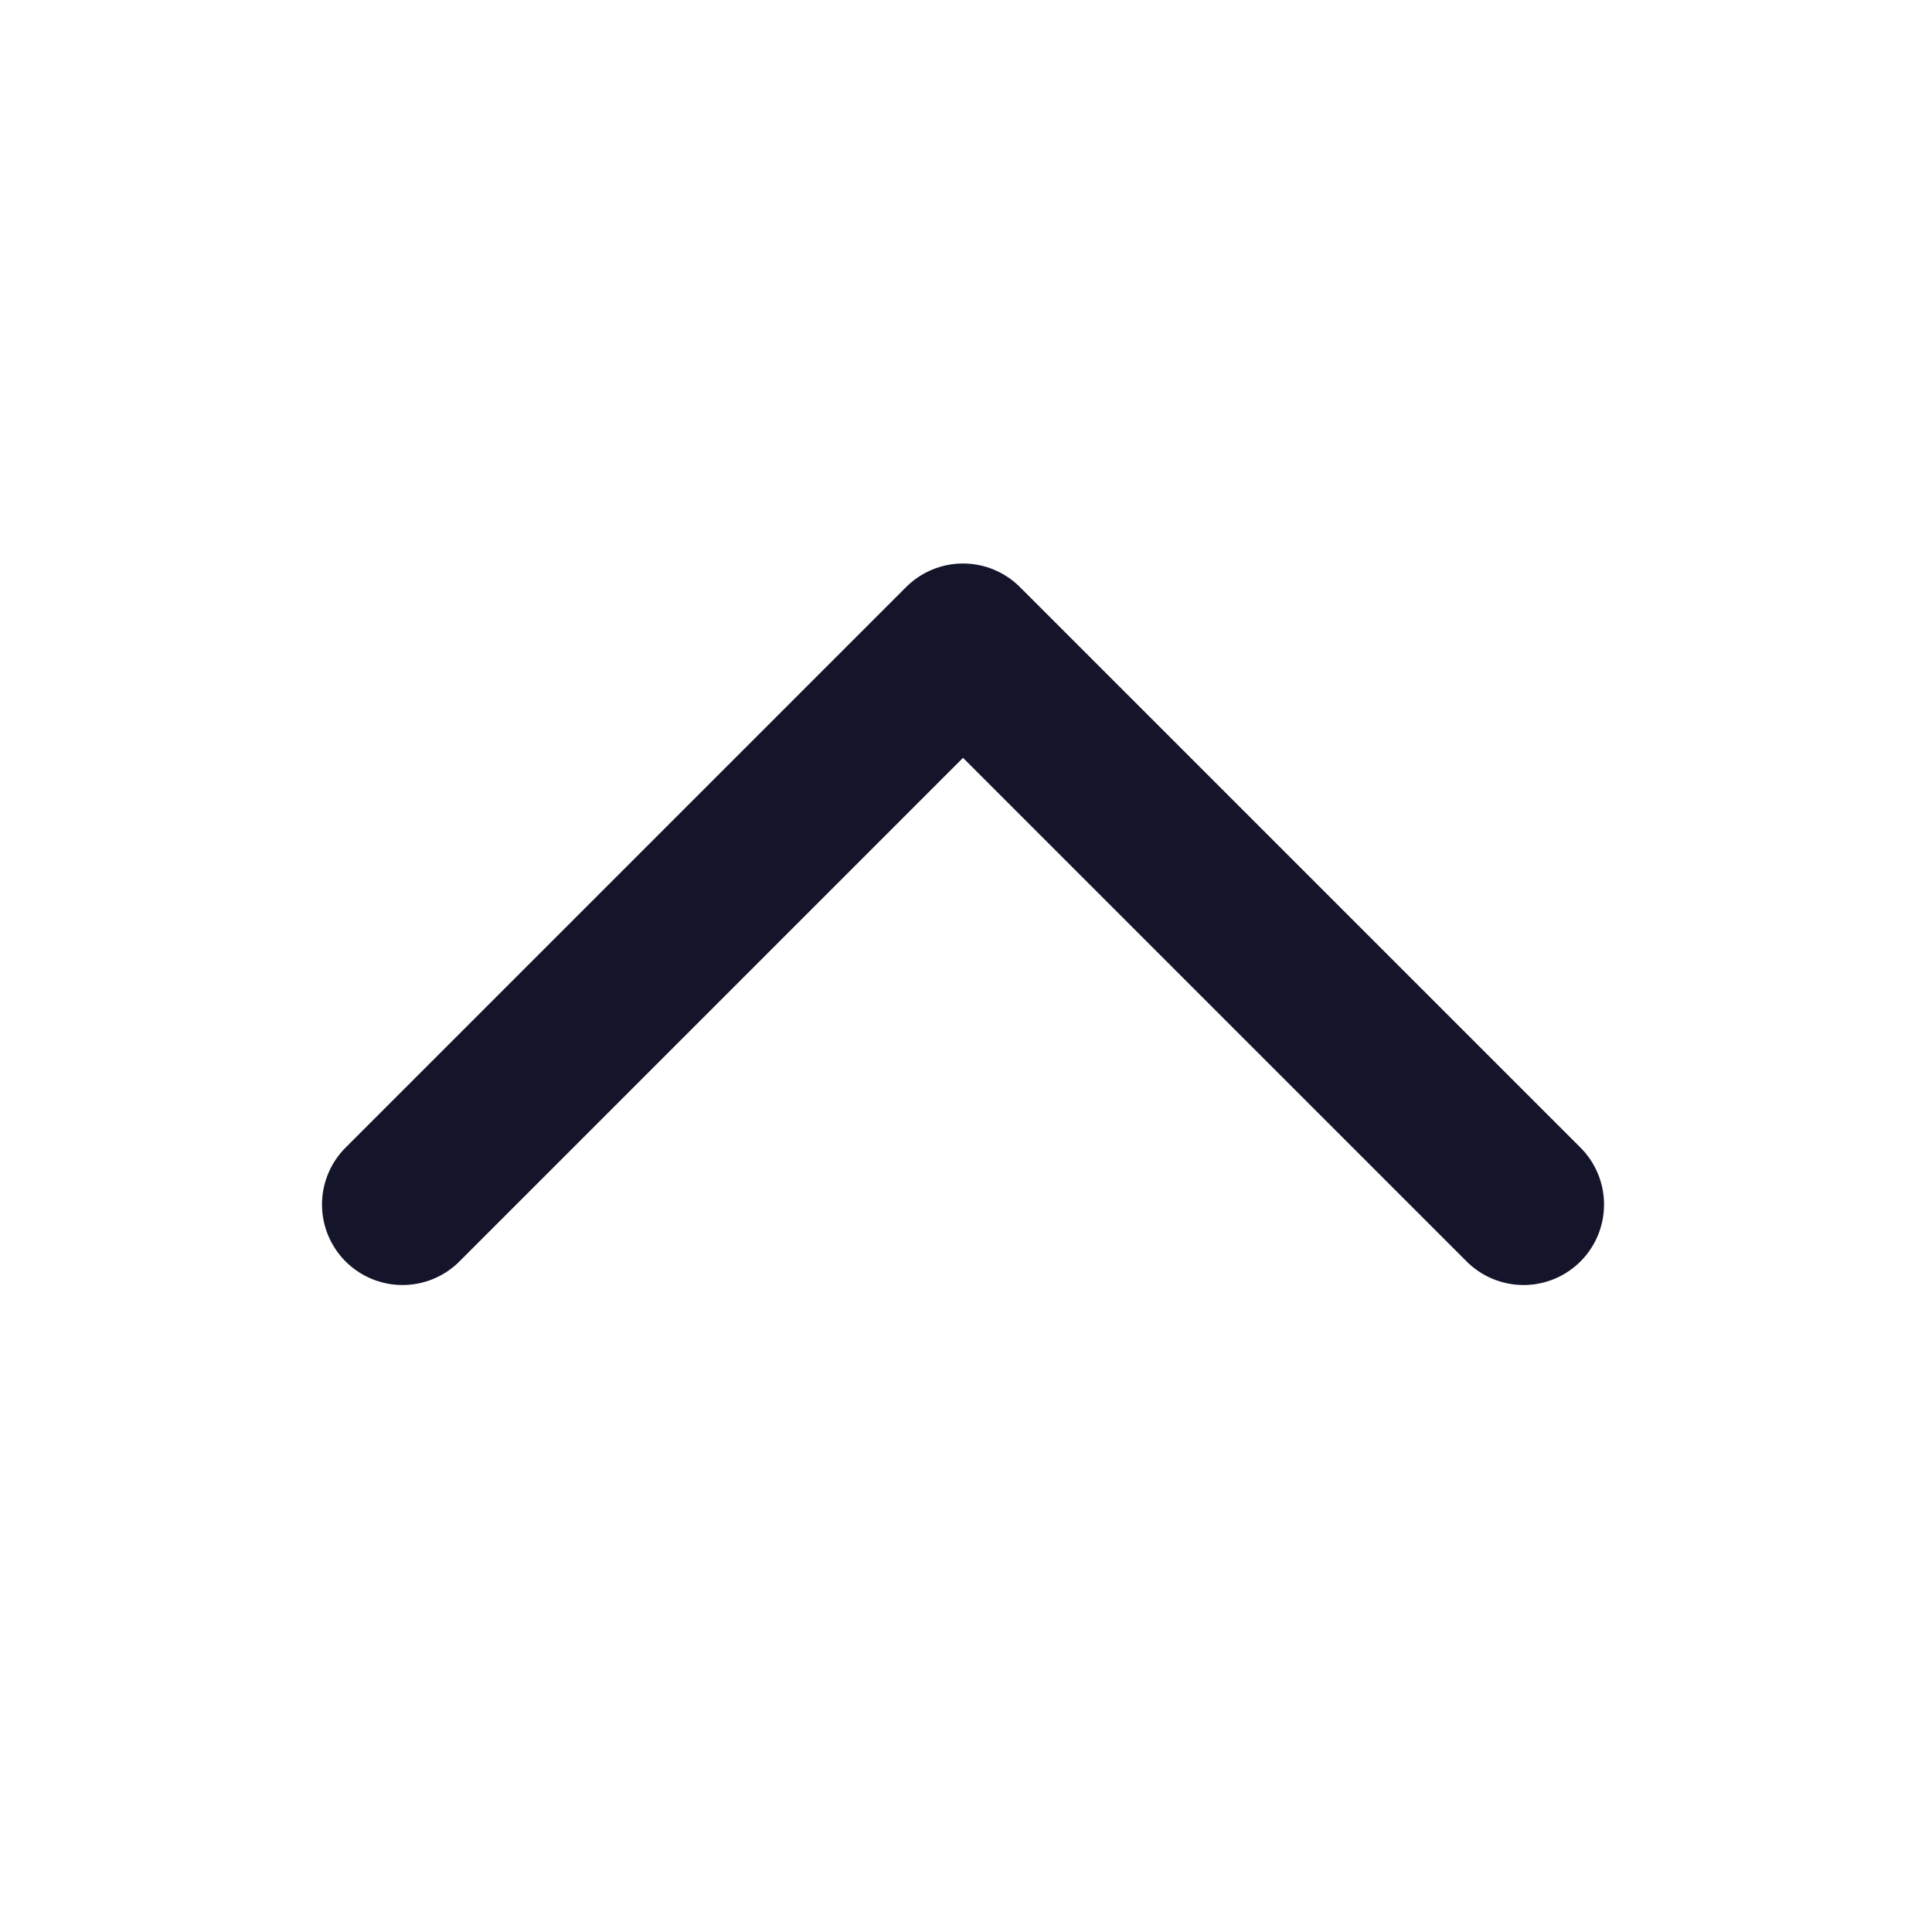 <svg width="24" height="24" viewBox="0 0 24 24" fill="none" xmlns="http://www.w3.org/2000/svg">
<path d="M18.926 14.963L11.963 8L5 14.963" stroke="#14142B" stroke-width="2" stroke-linecap="round" stroke-linejoin="round"/>
</svg>
